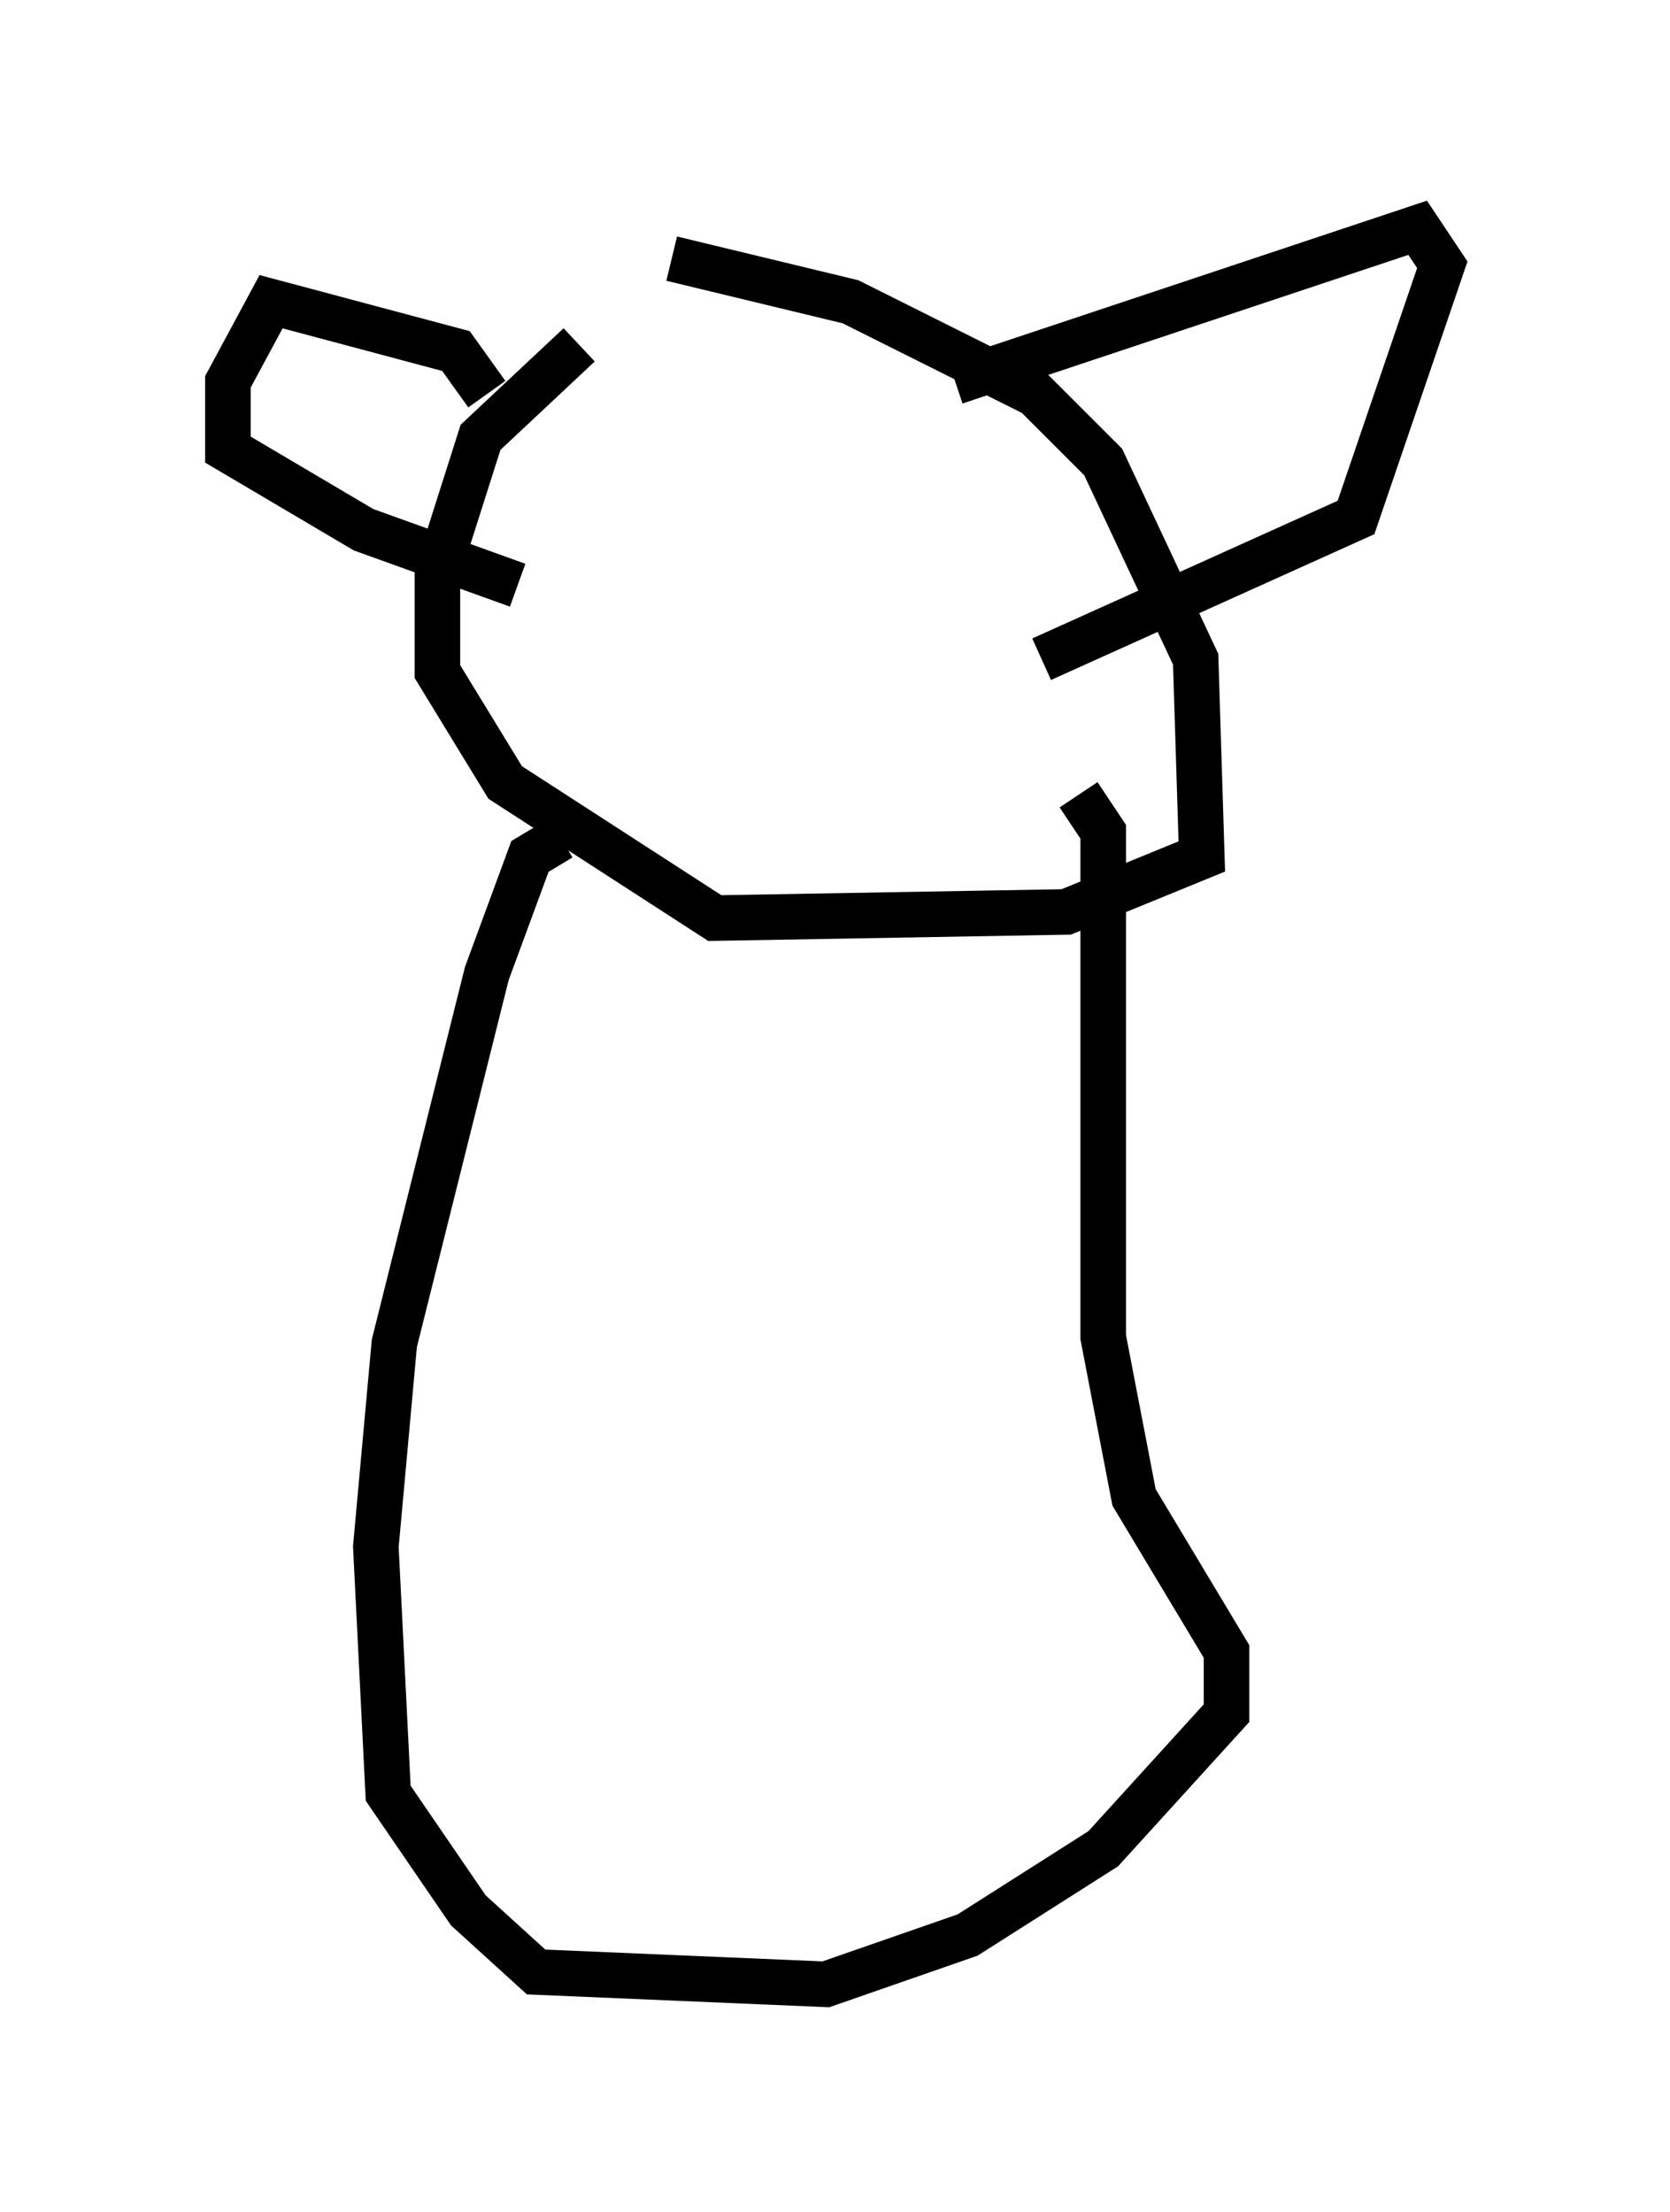 <?xml version="1.0" encoding="utf-8" ?>
<svg baseProfile="full" height="48.565" version="1.1" width="36.657" xmlns="http://www.w3.org/2000/svg" xmlns:ev="http://www.w3.org/2001/xml-events" xmlns:xlink="http://www.w3.org/1999/xlink"><defs /><rect fill="white" height="48.565" width="36.657" x="0" y="0" /><path d="M15.825, 6.624 m-3.112, 0.947 l-2.165, 2.03 -0.947, 2.977 l0.0, 2.165 1.488, 2.436 l4.601, 2.977 7.713, -0.135 l2.977, -1.218 -0.135, -4.33 l-2.03, -4.33 -1.488, -1.488 l-4.059, -2.03 -3.924, -0.947 m6.225, 2.706 l10.149, -3.383 0.541, 0.812 l-1.894, 5.548 -6.901, 3.112 m-12.178, -5.819 l-0.677, -0.947 -4.059, -1.083 l-0.947, 1.759 0.0, 1.488 l2.977, 1.759 3.383, 1.218 m0.947, 5.548 l-0.677, 0.406 -0.947, 2.571 l-2.03, 8.119 -0.406, 4.465 l0.271, 5.413 1.759, 2.571 l1.488, 1.353 6.36, 0.271 l3.112, -1.083 2.977, -1.894 l2.706, -2.977 0.0, -1.353 l-2.03, -3.383 -0.677, -3.518 l0.0, -11.096 -0.541, -0.812 " fill="none" stroke="black" stroke-width="1" /></svg>